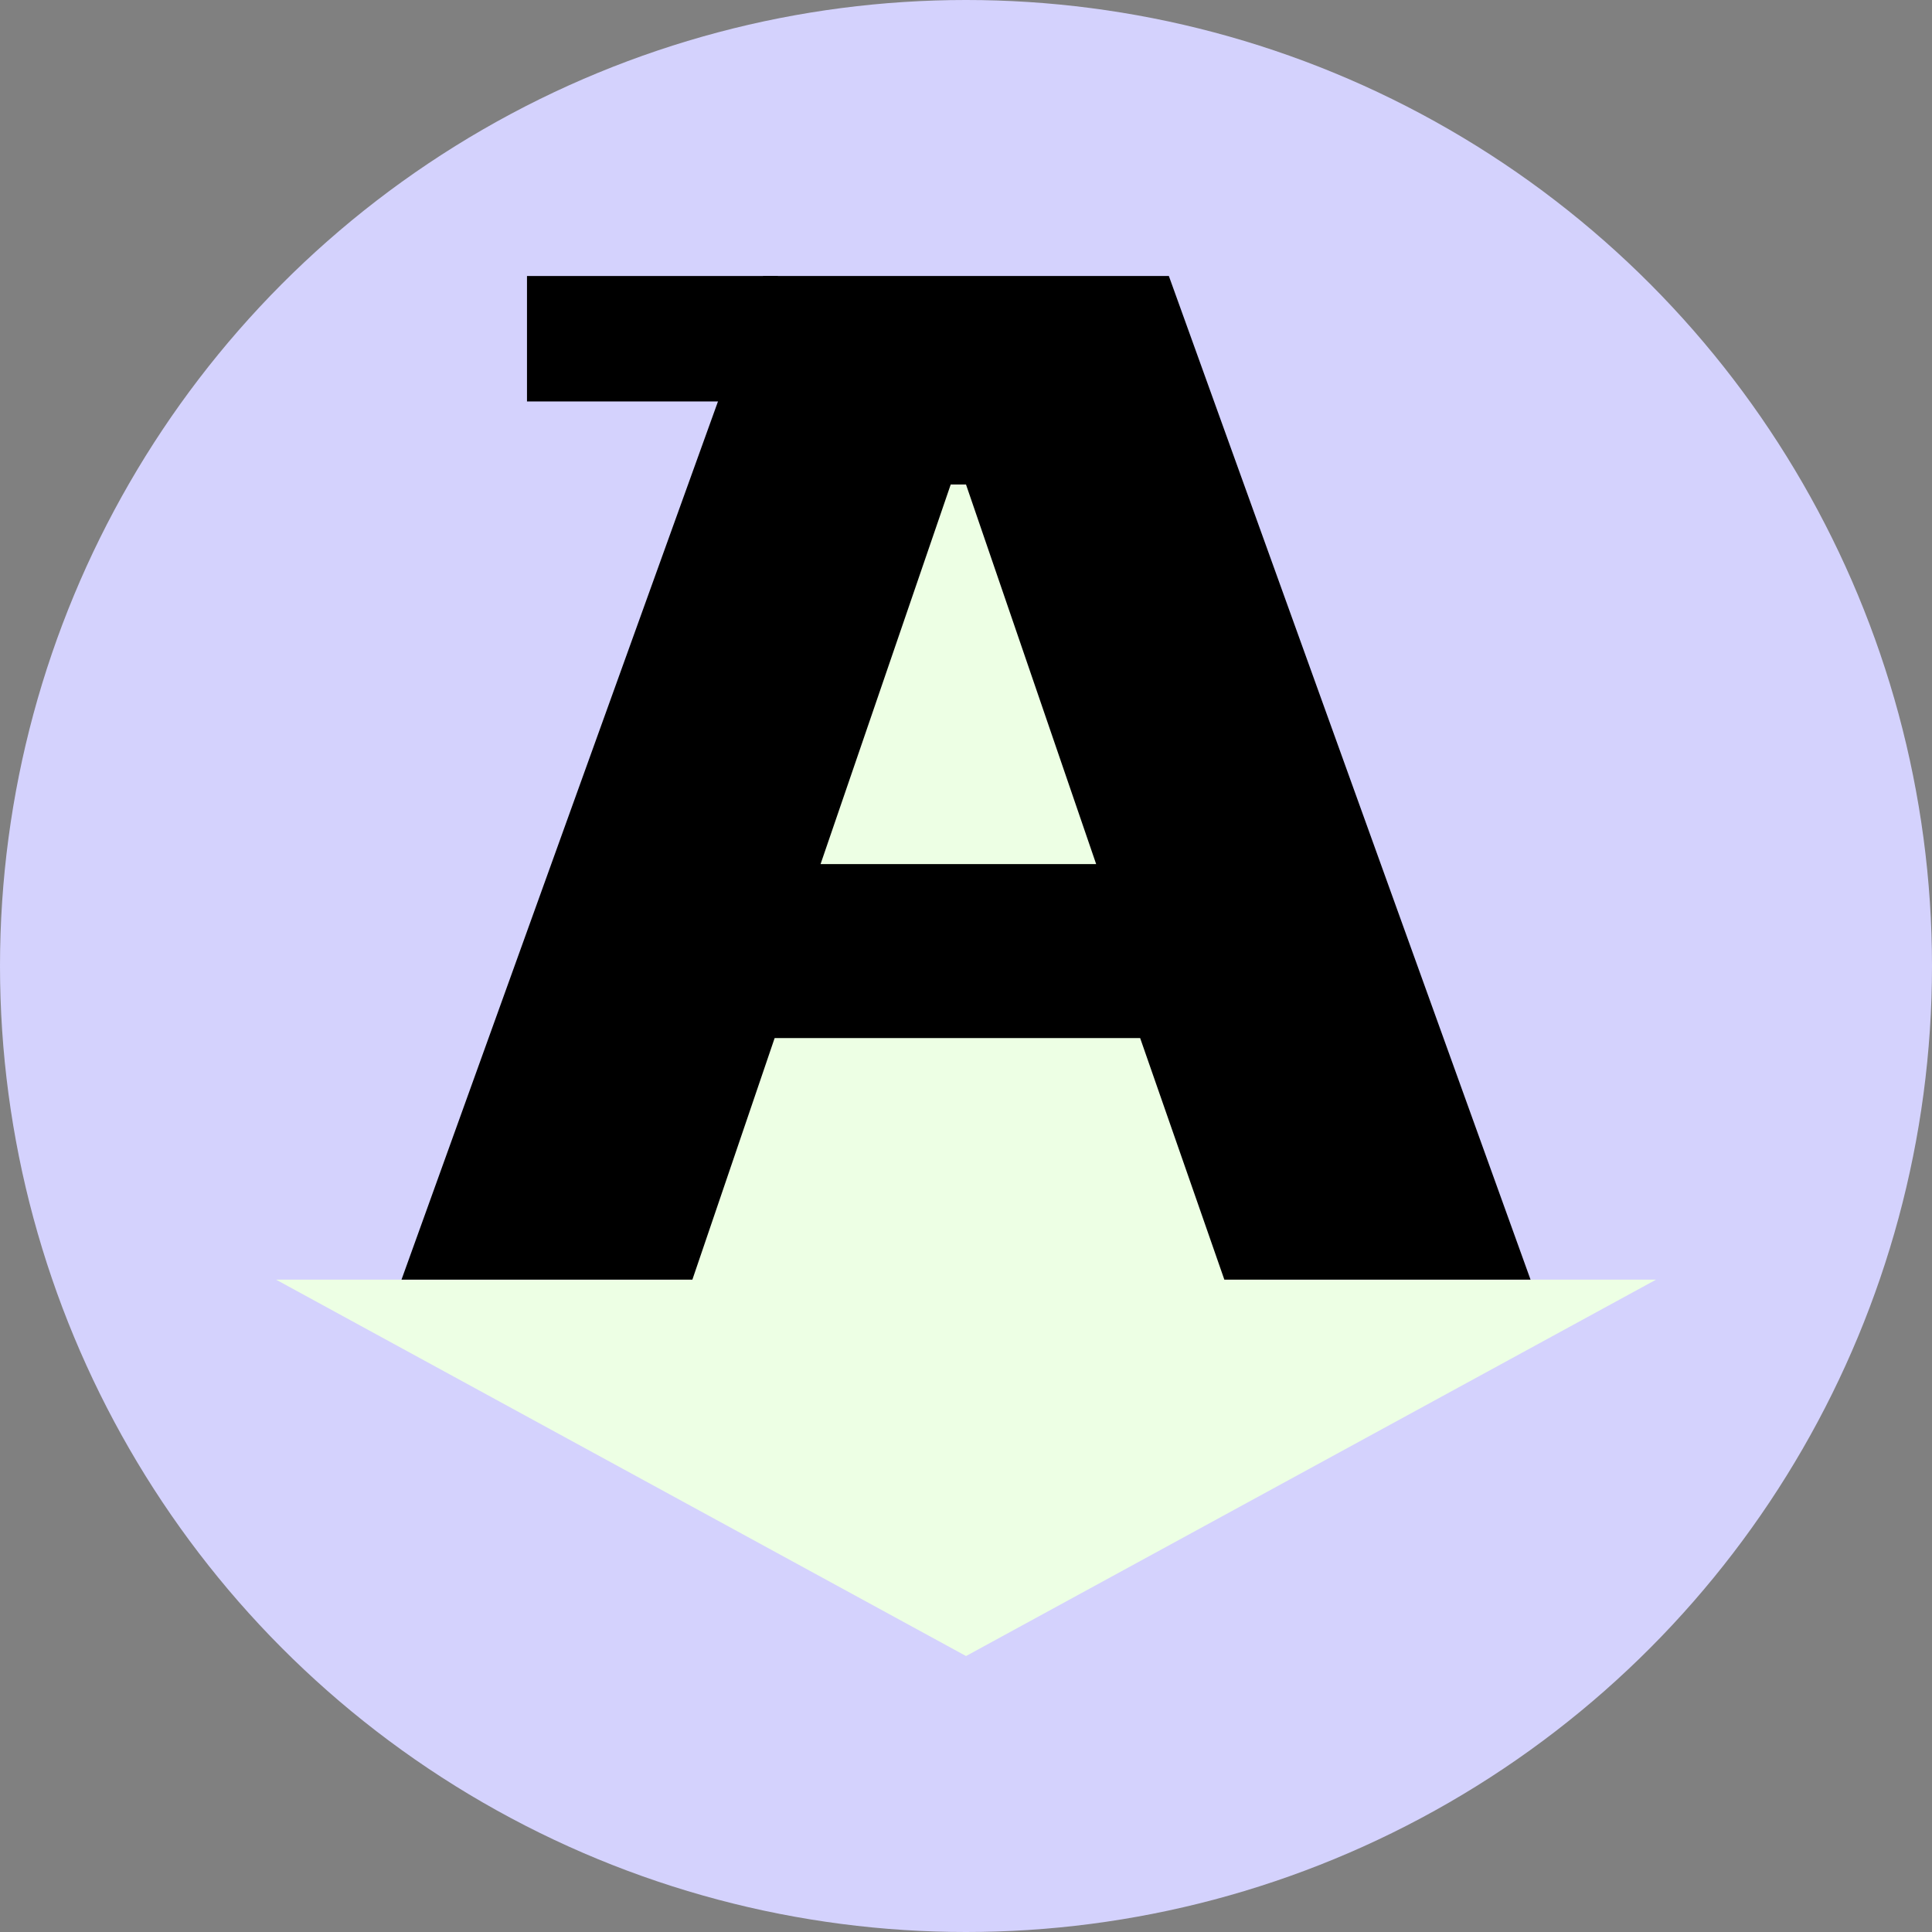 <svg width="43" height="43" viewBox="0 0 43 43" fill="none" xmlns="http://www.w3.org/2000/svg">
<rect x="0" y="0" width="43" height="43" fill="#808080" stroke="none"/>
<circle cx="21.5" cy="21.5" r="21.5" fill="#D4D2FD"/>
<rect x="17.314" y="8.935" width="8.376" height="11.169" fill="#EDFFE4"/>
<path d="M21.501 36.858L6.144 28.481H14.919L17.113 22.897H25.889L28.082 28.481H36.858L21.501 36.858Z" fill="#EDFFE4"/>
<path d="M27.25 28.481L25.376 23.104H17.241L15.41 28.481H8.936L16.986 6.143H26.015L34.065 28.481H27.25ZM21.5 10.783H21.16L18.263 19.232H24.397L21.5 10.783Z" fill="black"/>
<rect x="11.729" y="6.143" width="5.584" height="2.792" fill="black"/>
</svg>

